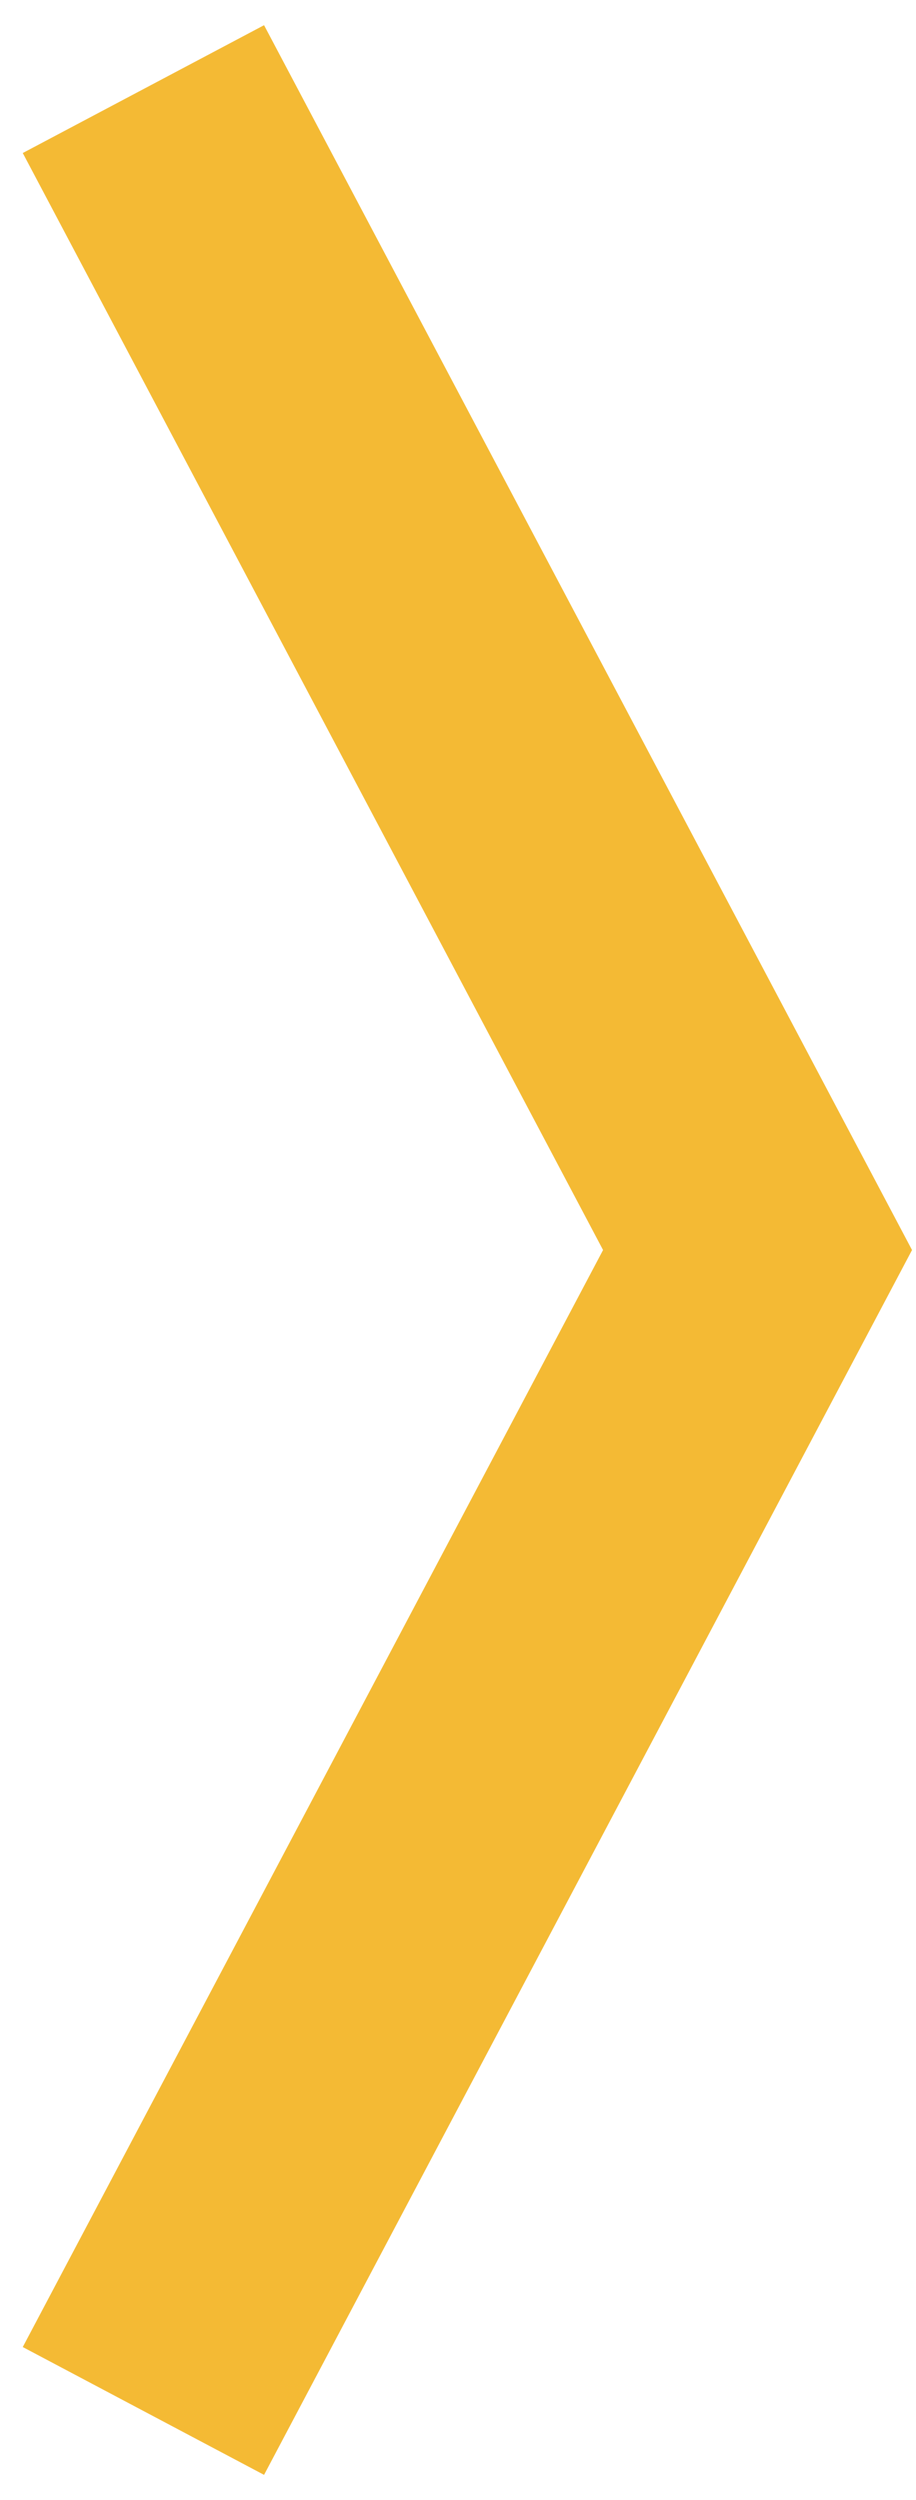 <svg width="33" height="90" viewBox="0 0 33 90" fill="none" xmlns="http://www.w3.org/2000/svg">
<path d="M32.857 45L9.513 0.907L0.82 5.509L21.726 45L0.82 84.491L9.513 89.093L32.857 45Z" fill="#F4BA34"/>
</svg>
